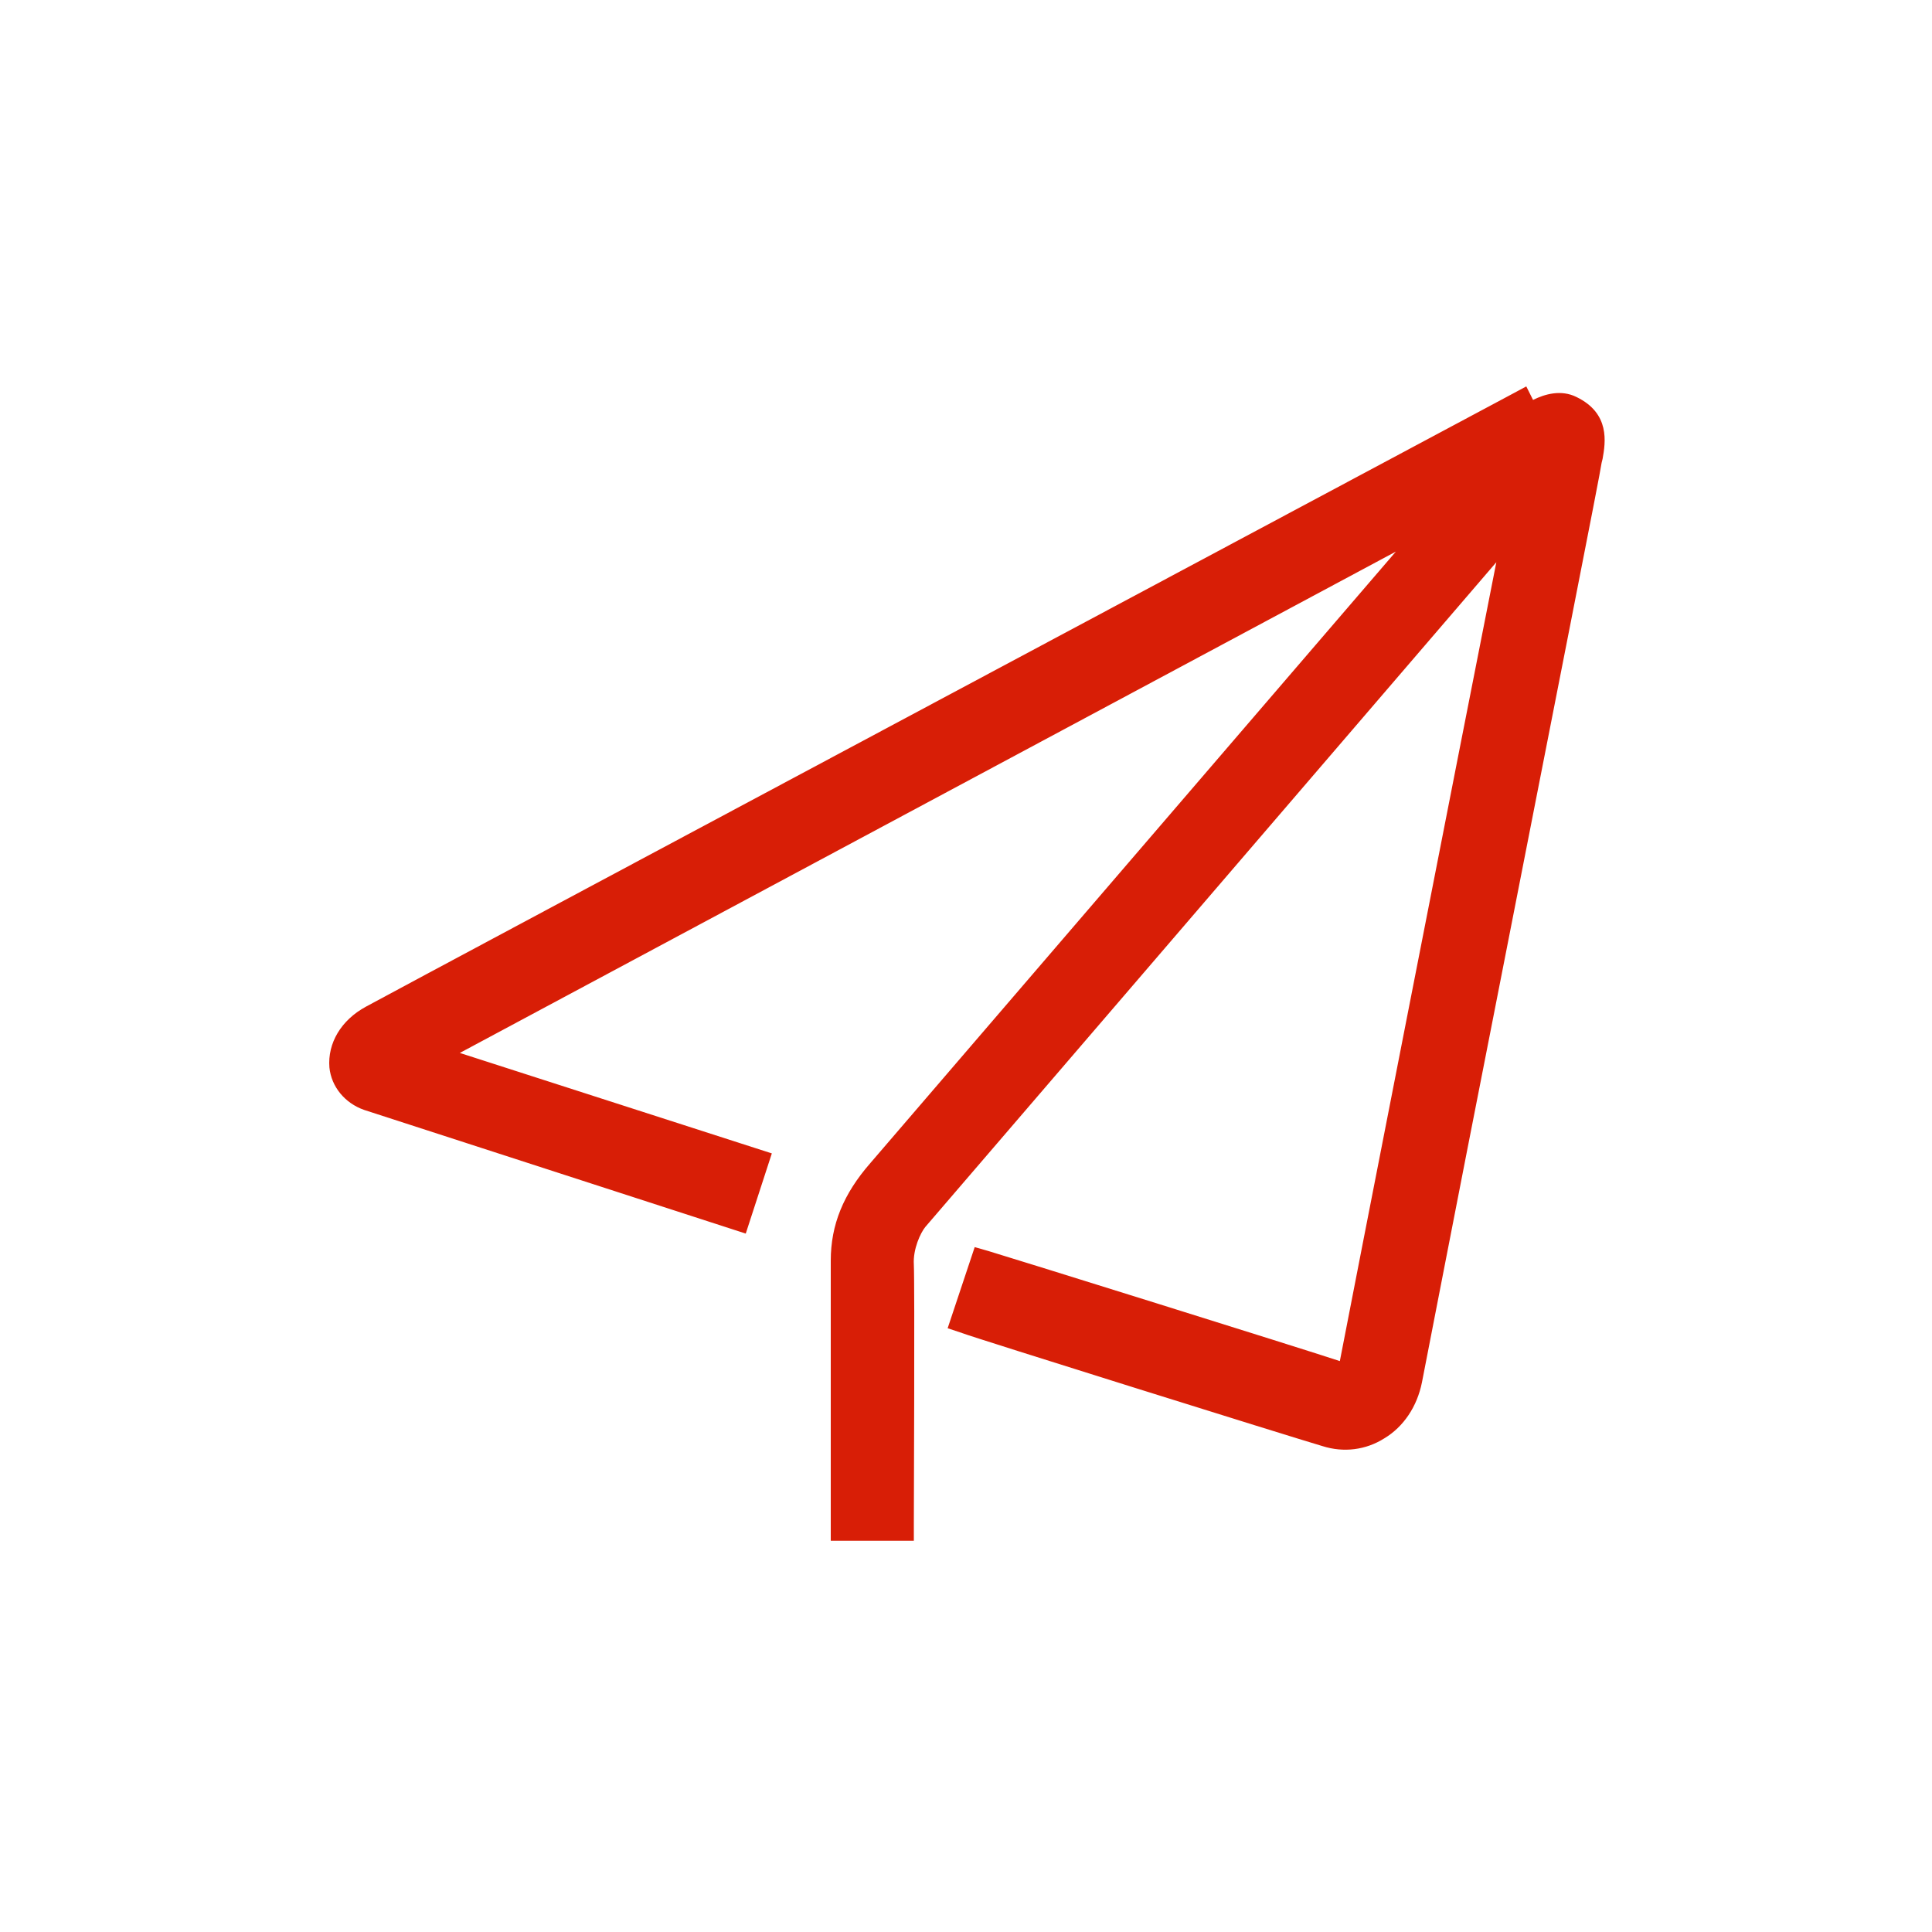 <?xml version="1.0" standalone="no"?><!DOCTYPE svg PUBLIC "-//W3C//DTD SVG 1.1//EN" "http://www.w3.org/Graphics/SVG/1.1/DTD/svg11.dtd"><svg t="1614221029221" class="icon" viewBox="0 0 1024 1024" version="1.1" xmlns="http://www.w3.org/2000/svg" p-id="713" xmlns:xlink="http://www.w3.org/1999/xlink" width="200" height="200"><defs><style type="text/css"></style></defs><path d="M447.488 808.96h29.184s0.512-128.512 0-138.24c-0.512-9.728 3.584-20.48 8.192-25.088 4.096-5.12 321.536-374.272 321.536-374.272s-87.552 447.488-88.576 453.12c-1.024 4.608-4.096 6.656-8.192 5.12-5.12-1.536-187.904-58.88-187.904-58.88l-9.216 28.16s173.568 54.784 190.976 59.904c18.944 5.632 38.912-6.656 43.008-28.16 3.072-17.92 93.696-479.232 95.232-487.424 1.536-8.192 5.12-19.968-9.216-26.624-10.24-5.12-23.04 5.632-23.04 5.632l-4.096-7.68s-587.264 313.856-608.256 325.12-19.968 35.328-2.56 40.96c17.408 5.632 195.072 63.488 195.072 63.488l9.216-27.648-175.616-56.32 548.352-293.376s-293.376 341.504-305.152 355.328c-12.288 13.824-18.944 28.16-18.944 46.592v140.288z" fill="#d81e06" p-id="714"></path><path d="M484.352 816.64h-44.032v-148.48c0-18.944 6.656-35.328 20.992-51.712 9.728-11.264 205.824-239.616 278.528-324.096l-496.128 265.728 165.376 53.248-13.824 42.496-202.24-65.536c-10.24-3.584-17.408-12.288-18.432-22.528-1.024-12.8 6.144-25.088 19.456-32.256 20.48-11.264 602.624-322.048 608.256-325.12l6.656-3.584 3.584 7.168c6.144-3.072 14.848-5.632 23.04-1.536 17.92 8.704 15.36 24.064 13.824 32.768l-0.512 2.048c-0.512 4.608-24.064 123.392-56.832 290.816-19.968 101.376-36.864 188.928-38.4 196.608-2.56 12.8-9.728 23.552-19.968 29.696-9.728 6.144-21.504 7.68-32.768 4.096-17.408-5.12-184.32-57.344-190.976-59.904l-7.68-2.56 14.336-43.008 7.168 2.048c7.168 2.048 167.936 52.224 186.368 58.368 4.096-21.504 64-327.68 82.944-423.424-68.608 79.872-299.008 348.16-302.592 352.256-2.56 3.072-6.656 11.776-6.144 19.968 0.512 9.728 0 133.12 0 138.24v8.192z m-29.184-15.36h13.824c0-27.648 0.512-121.856 0-130.048-0.512-11.776 4.608-24.576 9.728-30.72 4.096-5.12 321.536-374.272 321.536-374.272l18.944-22.016-5.632 28.672s-87.552 447.488-88.576 453.12c-1.024 5.632-4.096 8.704-6.656 10.24-3.072 2.048-7.168 2.048-11.264 1.024-4.096-1.536-146.944-45.568-180.736-56.32l-4.608 13.824c33.28 10.24 168.448 52.736 183.296 57.344 6.656 2.048 13.824 1.024 19.968-2.56 6.656-4.096 11.264-11.264 12.8-19.456 1.536-7.68 18.432-95.232 38.4-196.608 25.088-127.488 55.808-285.696 56.832-290.304l0.512-2.56c1.536-9.216 1.536-12.8-5.12-15.872-4.096-2.048-11.776 2.048-14.336 4.608l-7.168 6.144-4.608-9.216c-66.048 35.328-582.144 310.784-601.6 321.024-9.216 5.12-12.288 12.288-11.776 17.408 0.512 4.608 3.072 7.68 7.68 9.216l187.392 60.928 4.096-13.312-185.344-59.392 600.576-321.536-26.624 31.232c-3.072 3.584-293.376 341.504-305.152 355.328-11.776 13.312-16.896 26.624-16.896 41.472l0.512 132.608z" fill="#d81e06" p-id="715"></path></svg>